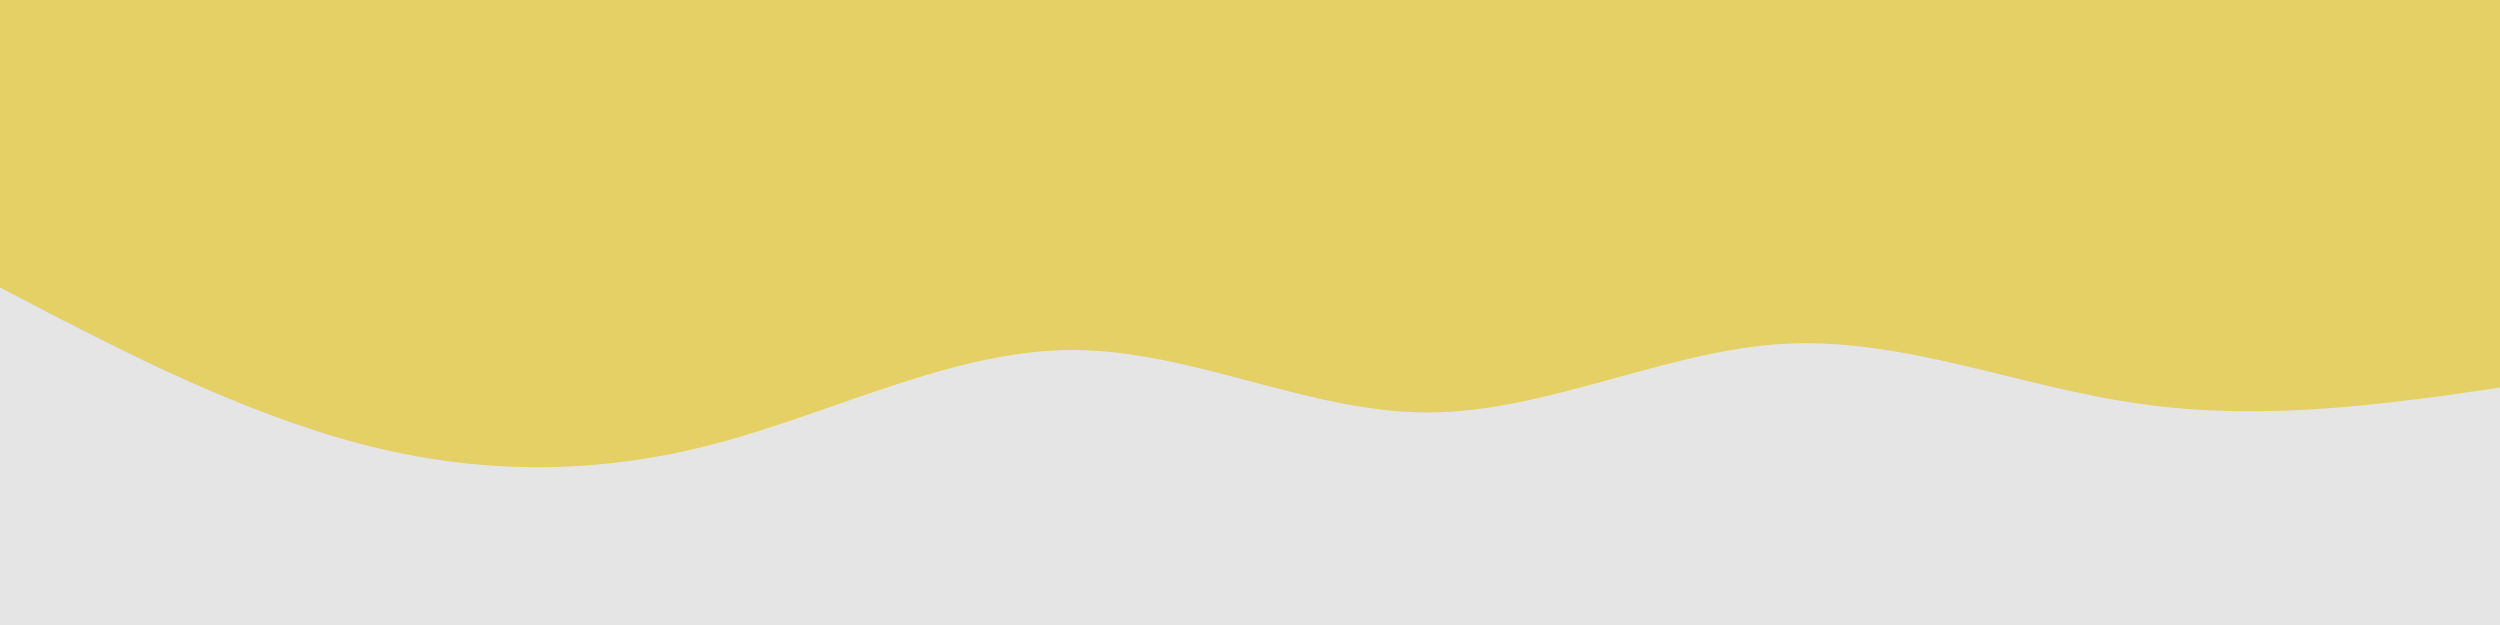 <svg id="visual" viewBox="0 0 200 50" width="200" height="50" xmlns="http://www.w3.org/2000/svg" xmlns:xlink="http://www.w3.org/1999/xlink" version="1.1"><rect x="0" y="0" width="200" height="50" fill="#e4d064"></rect><path d="M0 23L4.8 25.5C9.7 28 19.3 33 28.8 35.5C38.3 38 47.7 38 57.2 35.5C66.7 33 76.3 28 85.8 28C95.3 28 104.7 33 114.2 33C123.7 33 133.3 28 142.8 27.5C152.3 27 161.7 31 171.2 32.3C180.7 33.7 190.3 32.3 195.2 31.7L200 31L200 51L195.2 51C190.3 51 180.7 51 171.2 51C161.7 51 152.3 51 142.8 51C133.3 51 123.7 51 114.2 51C104.7 51 95.3 51 85.8 51C76.3 51 66.7 51 57.2 51C47.7 51 38.3 51 28.8 51C19.3 51 9.7 51 4.8 51L0 51Z" fill="#e5e5e5" stroke-linecap="round" stroke-linejoin="miter"></path></svg>